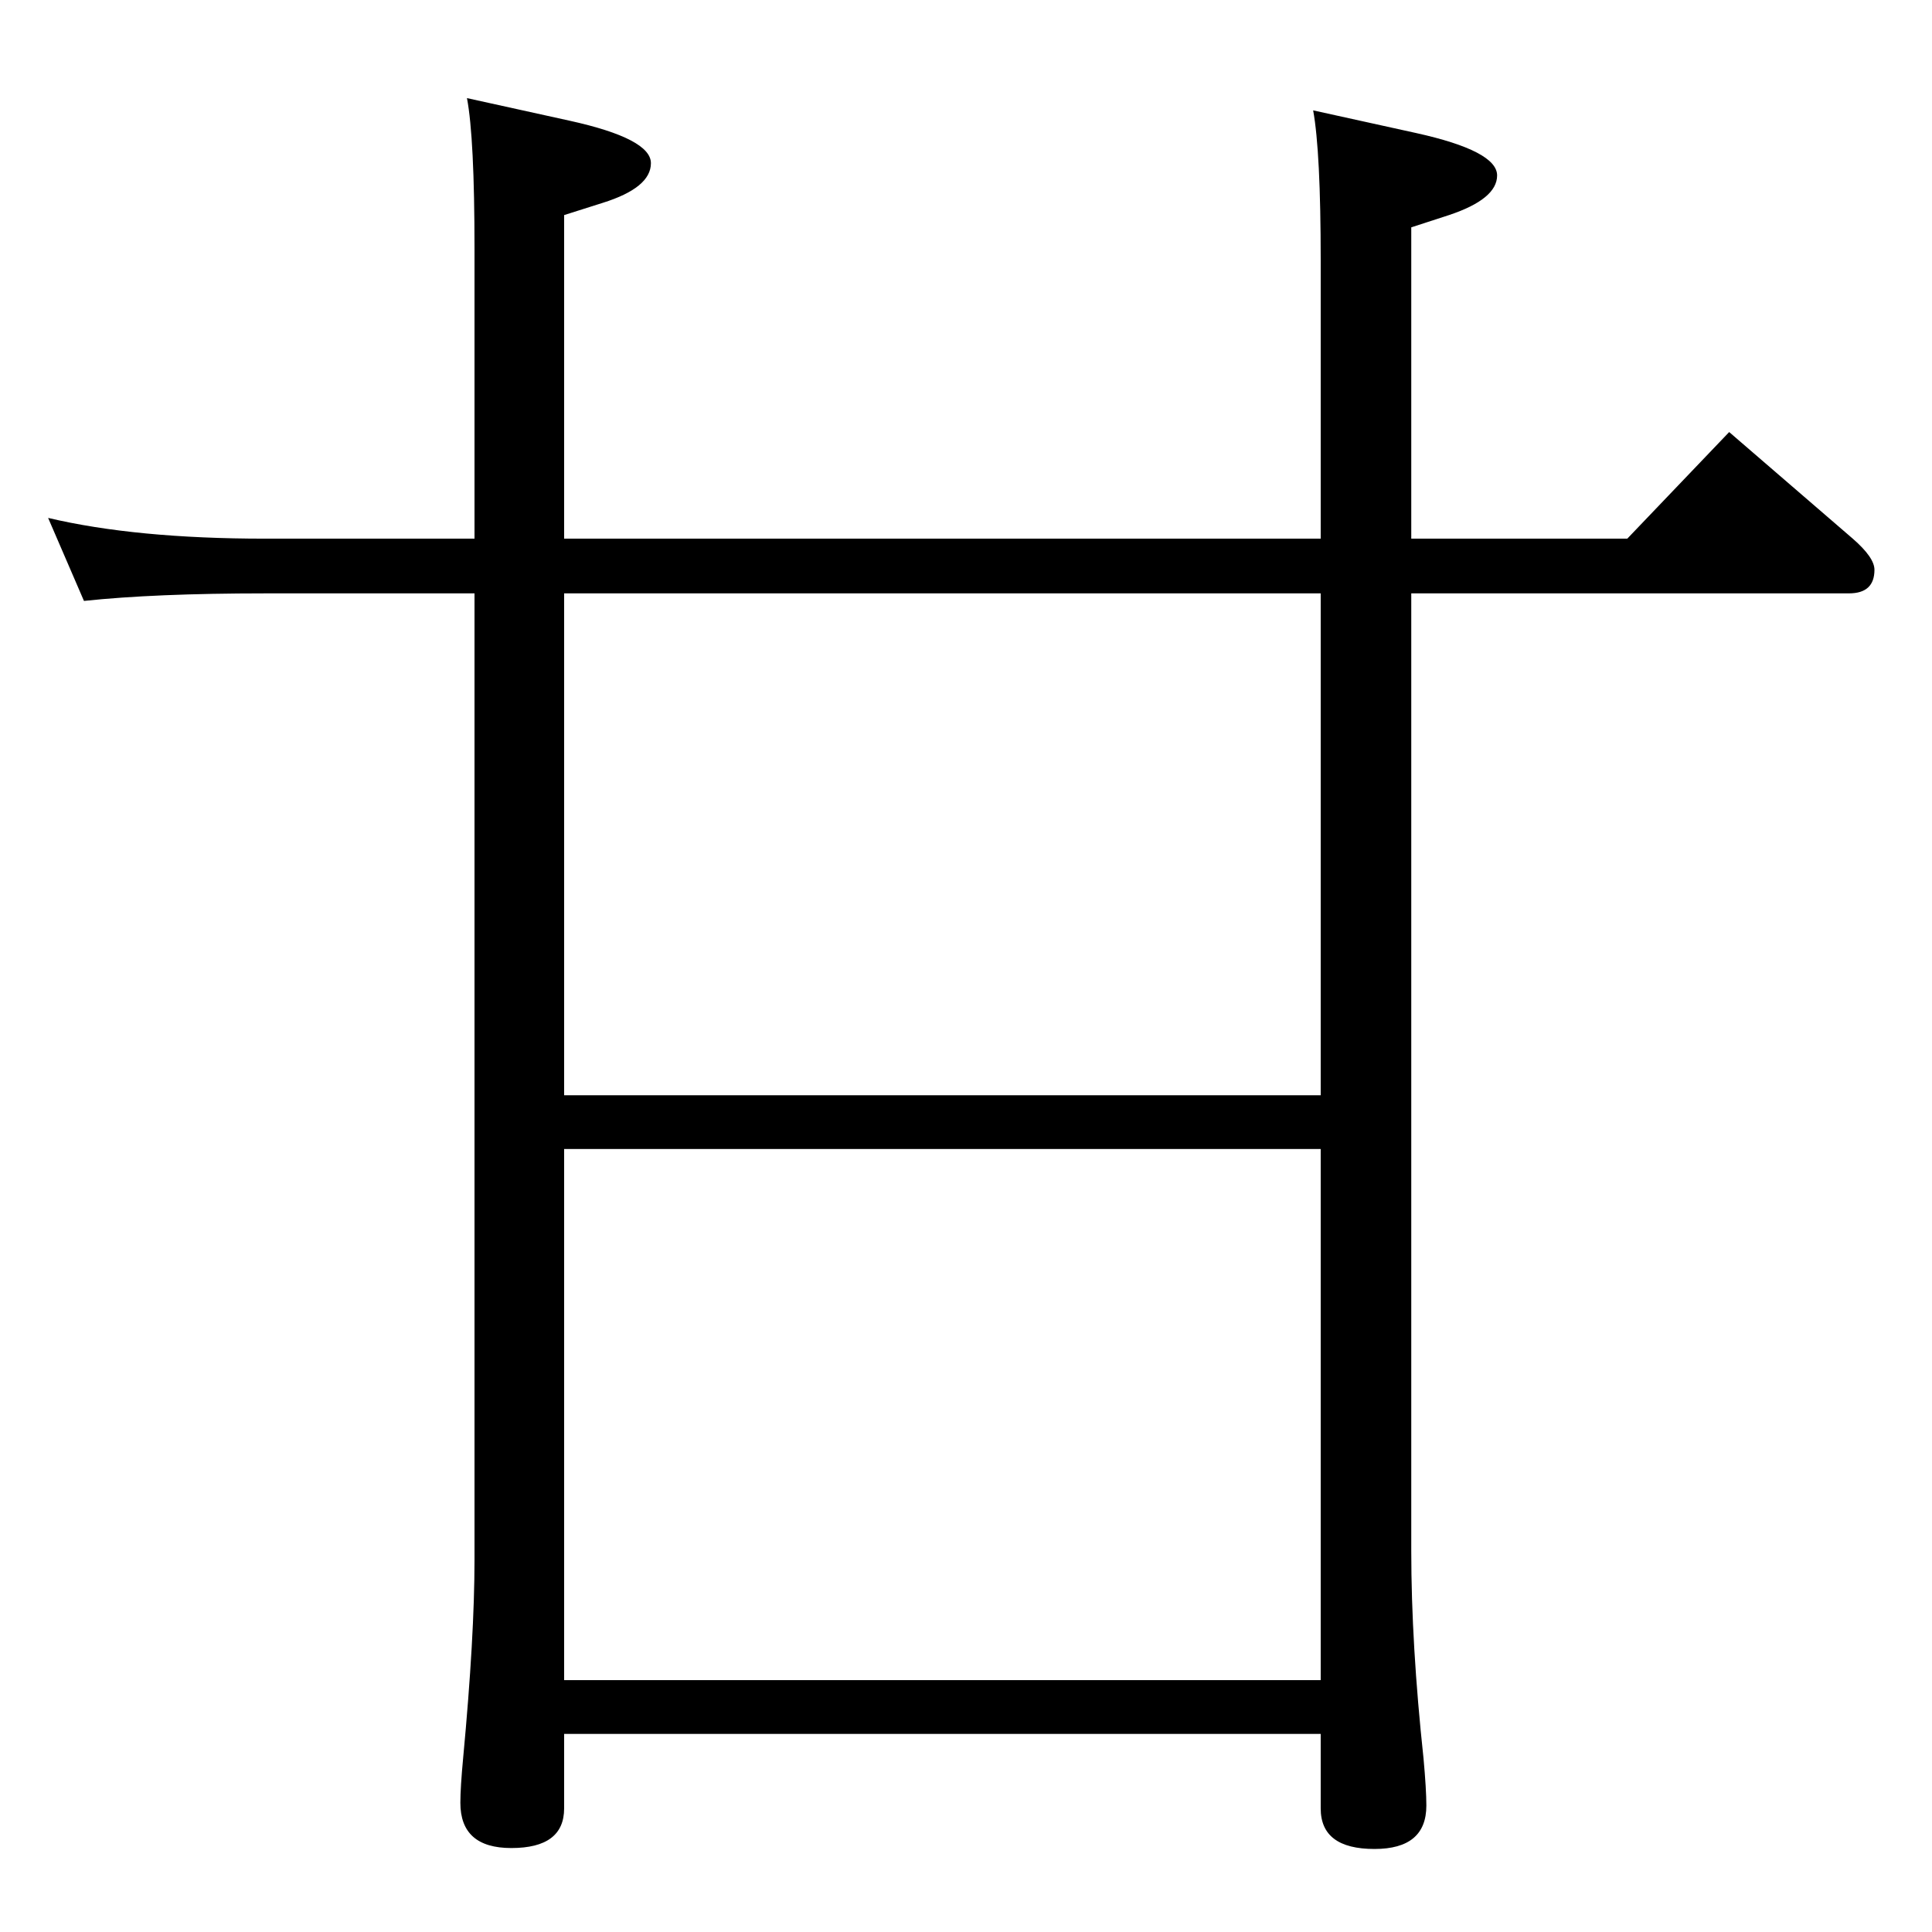 <?xml version="1.0" standalone="no"?>
<!DOCTYPE svg PUBLIC "-//W3C//DTD SVG 1.1//EN" "http://www.w3.org/Graphics/SVG/1.1/DTD/svg11.dtd" >
<svg xmlns="http://www.w3.org/2000/svg" xmlns:xlink="http://www.w3.org/1999/xlink" version="1.1" viewBox="0 -410 2048 2048">
  <g transform="matrix(1 0 0 -1 0 1638)">
   <path fill="currentColor"
d="M1400 210h-802v-79q0 -42 -56 -42q-54 0 -54 48q0 16 3 48q12 128 12 210v1024h-222q-117 0 -192 -8l-38 88q93 -22 230 -22h222v307q0 118 -8 160l109 -24q86 -19 86 -45t-51 -42l-41 -13v-343h802v295q0 115 -8 159l109 -24q86 -19 86 -45q0 -25 -51 -42l-40 -13v-330
h229l108 113l131 -113q23 -20 23 -33q0 -25 -27 -25h-464v-1015q0 -99 13 -220q3 -33 3 -50q0 -46 -55 -46q-57 0 -57 43v79zM598 267h802v563h-802v-563zM598 887h802v532h-802v-532z" />
  </g>

</svg>

